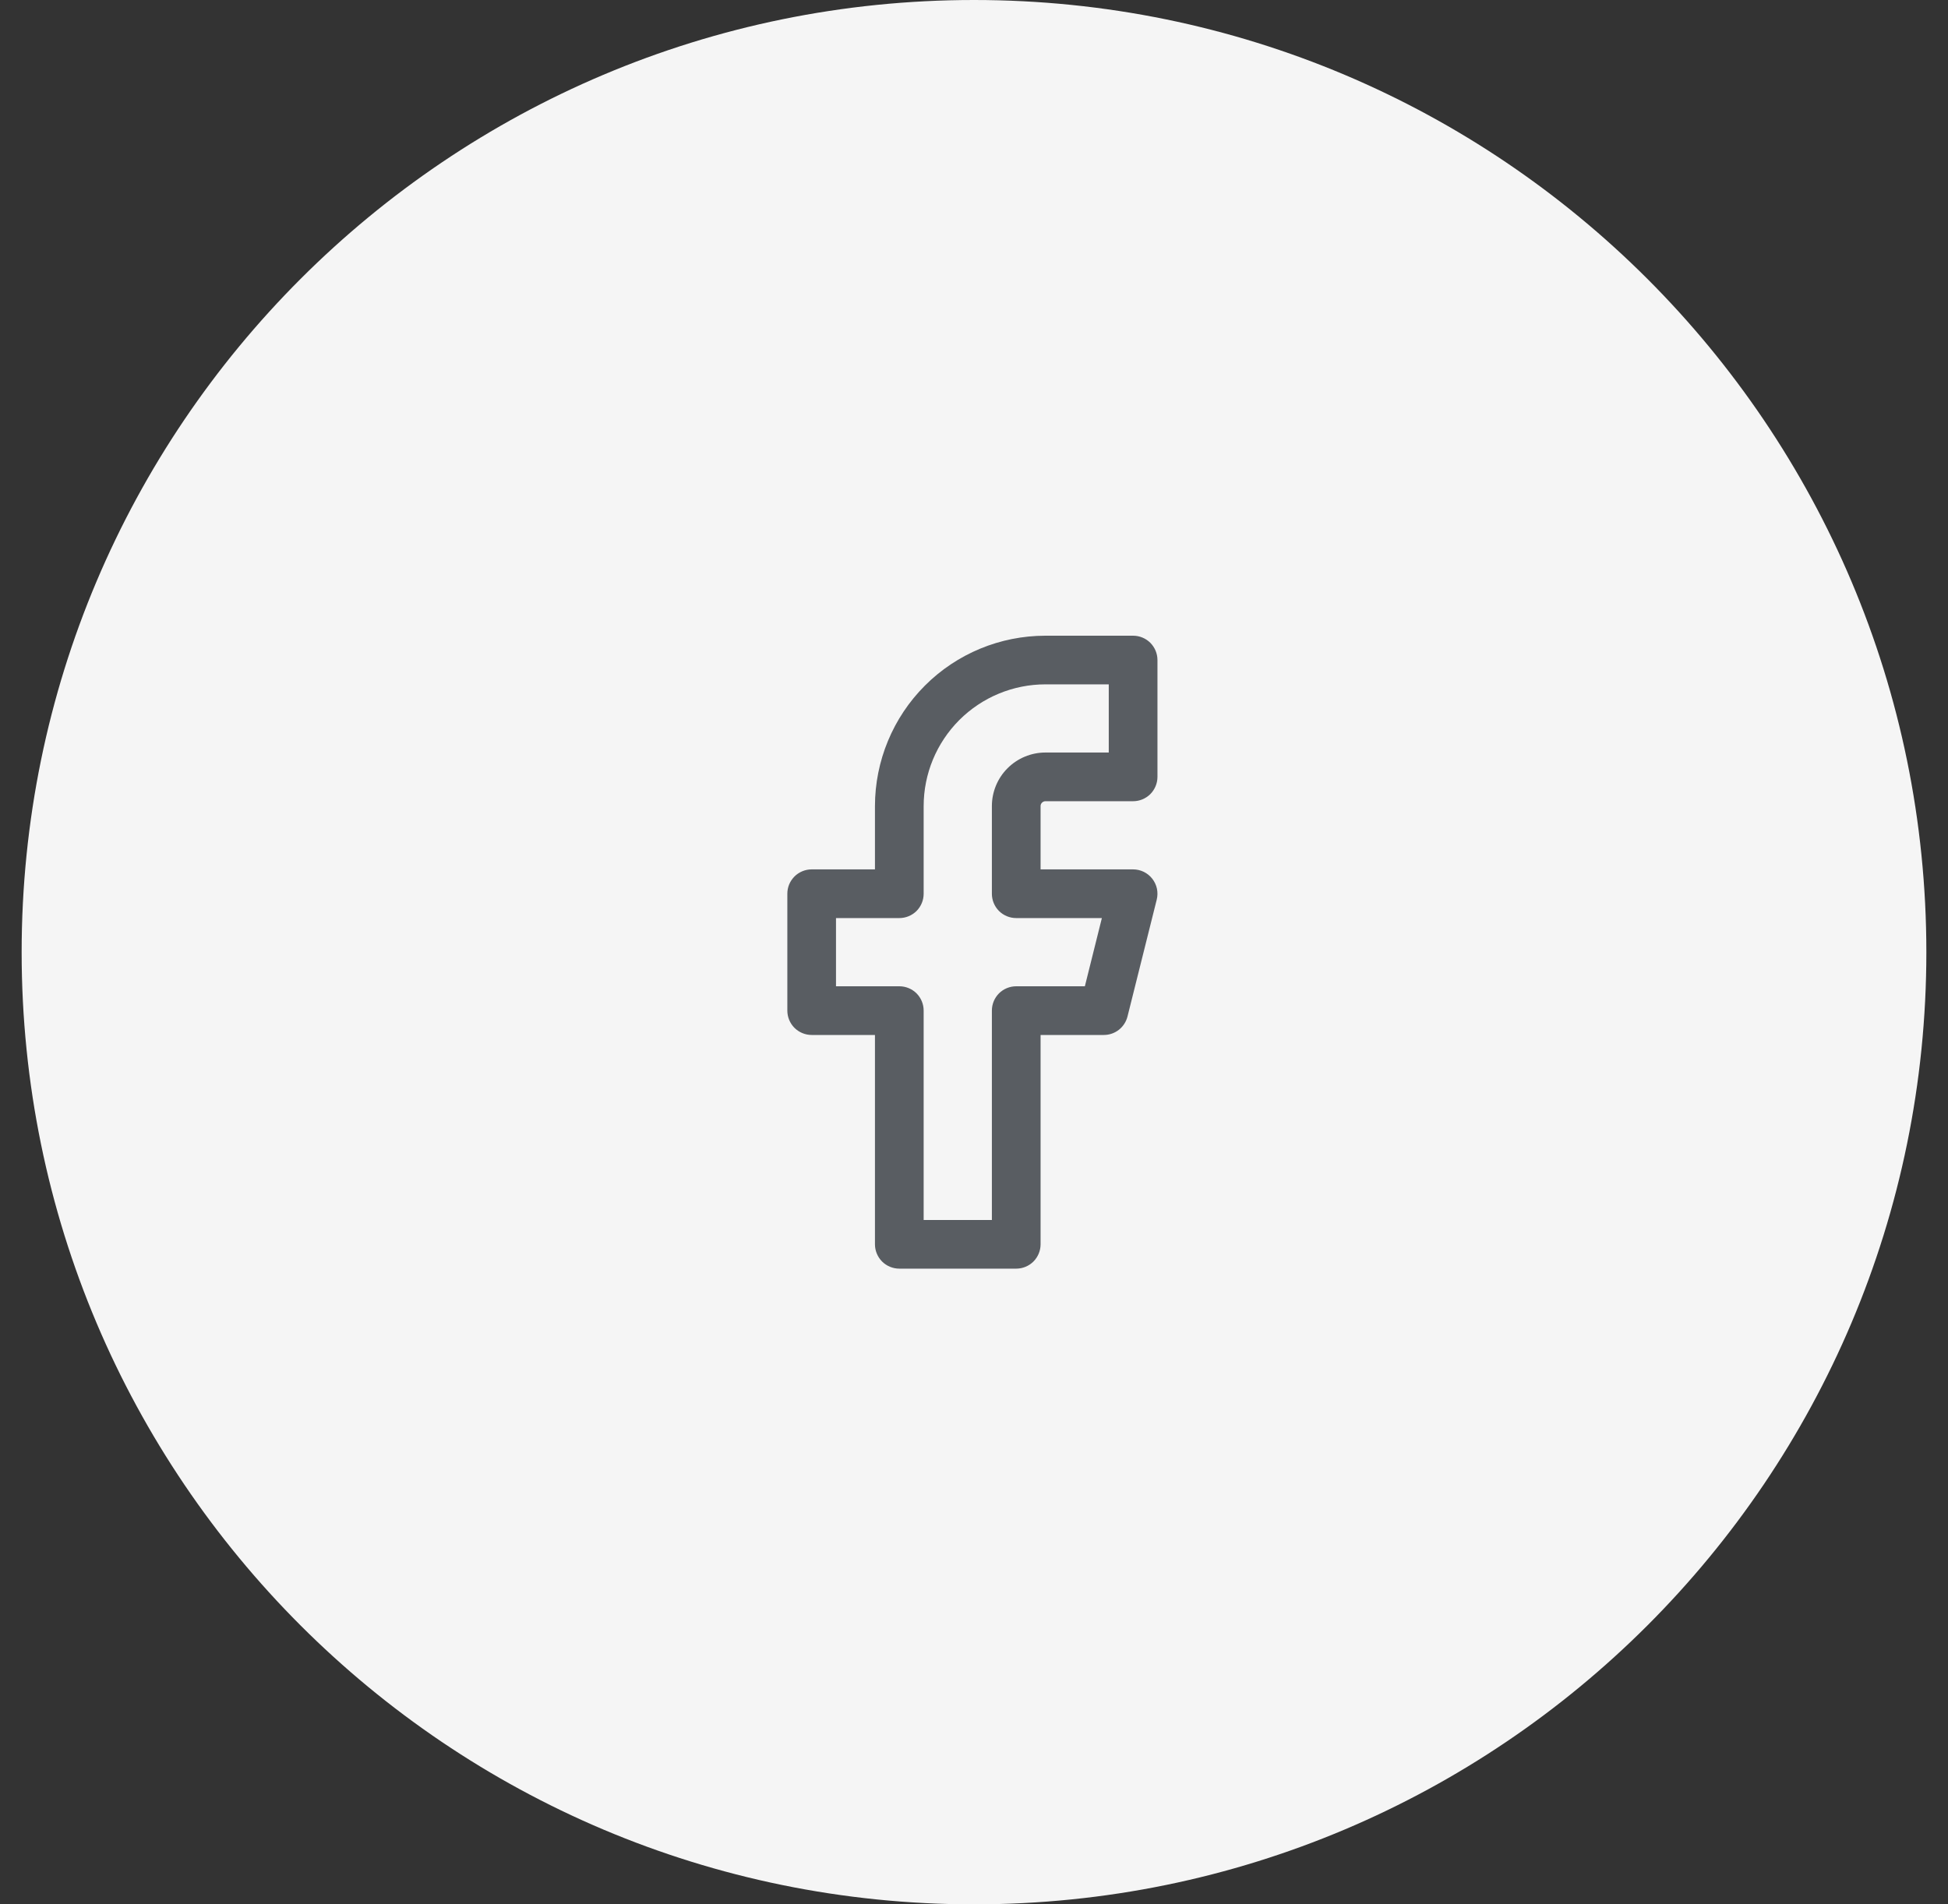 <svg width="45" height="44" viewBox="0 0 45 44" fill="none" xmlns="http://www.w3.org/2000/svg">
<rect x="0" y="0" width="45" height="44" fill="#333333" stroke="none"/>
<path d="M0.5 22C0.5 9.85 10.35 0 22.5 0C34.65 0 44.5 9.85 44.5 22C44.5 34.15 34.65 44 22.5 44C10.35 44 0.5 34.15 0.5 22Z" fill="#F5F5F5"/>
<path fill-rule="evenodd" clip-rule="evenodd" d="M21.366 15.841C22.104 15.102 23.106 14.688 24.15 14.688H26.175C26.324 14.688 26.467 14.747 26.573 14.852C26.678 14.958 26.738 15.101 26.738 15.25V17.95C26.738 18.099 26.678 18.242 26.573 18.348C26.467 18.453 26.324 18.512 26.175 18.512H24.15C24.135 18.512 24.121 18.515 24.107 18.521C24.093 18.527 24.081 18.535 24.07 18.546C24.06 18.556 24.052 18.568 24.046 18.582C24.04 18.596 24.038 18.61 24.038 18.625V20.087H26.175C26.261 20.087 26.345 20.107 26.422 20.144C26.499 20.182 26.566 20.236 26.619 20.304C26.671 20.371 26.708 20.45 26.726 20.533C26.743 20.617 26.742 20.703 26.721 20.787L26.046 23.486C26.015 23.608 25.945 23.716 25.846 23.794C25.747 23.871 25.625 23.913 25.5 23.913H24.038V28.75C24.038 28.899 23.978 29.042 23.873 29.148C23.767 29.253 23.624 29.312 23.475 29.312H20.775C20.626 29.312 20.483 29.253 20.377 29.148C20.272 29.042 20.212 28.899 20.212 28.75V23.913H18.75C18.601 23.913 18.458 23.853 18.352 23.748C18.247 23.642 18.188 23.499 18.188 23.35V20.65C18.188 20.576 18.202 20.503 18.23 20.435C18.259 20.366 18.3 20.305 18.352 20.252C18.404 20.2 18.466 20.159 18.535 20.13C18.603 20.102 18.676 20.087 18.75 20.087H20.212V18.625C20.213 17.581 20.628 16.579 21.366 15.841ZM24.15 15.812C23.404 15.812 22.689 16.109 22.161 16.636C21.634 17.164 21.337 17.879 21.337 18.625V20.65C21.337 20.799 21.278 20.942 21.173 21.048C21.067 21.153 20.924 21.212 20.775 21.212H19.312V22.788H20.775C20.924 22.788 21.067 22.847 21.173 22.952C21.278 23.058 21.337 23.201 21.337 23.35V28.188H22.913V23.35C22.913 23.201 22.972 23.058 23.077 22.952C23.183 22.847 23.326 22.788 23.475 22.788H25.061L25.454 21.212H23.475C23.326 21.212 23.183 21.153 23.077 21.048C22.972 20.942 22.913 20.799 22.913 20.65V18.625C22.913 18.297 23.043 17.982 23.275 17.75C23.507 17.518 23.822 17.387 24.15 17.387H25.613V15.812H24.15Z" fill="#595D62"/>
</svg>
